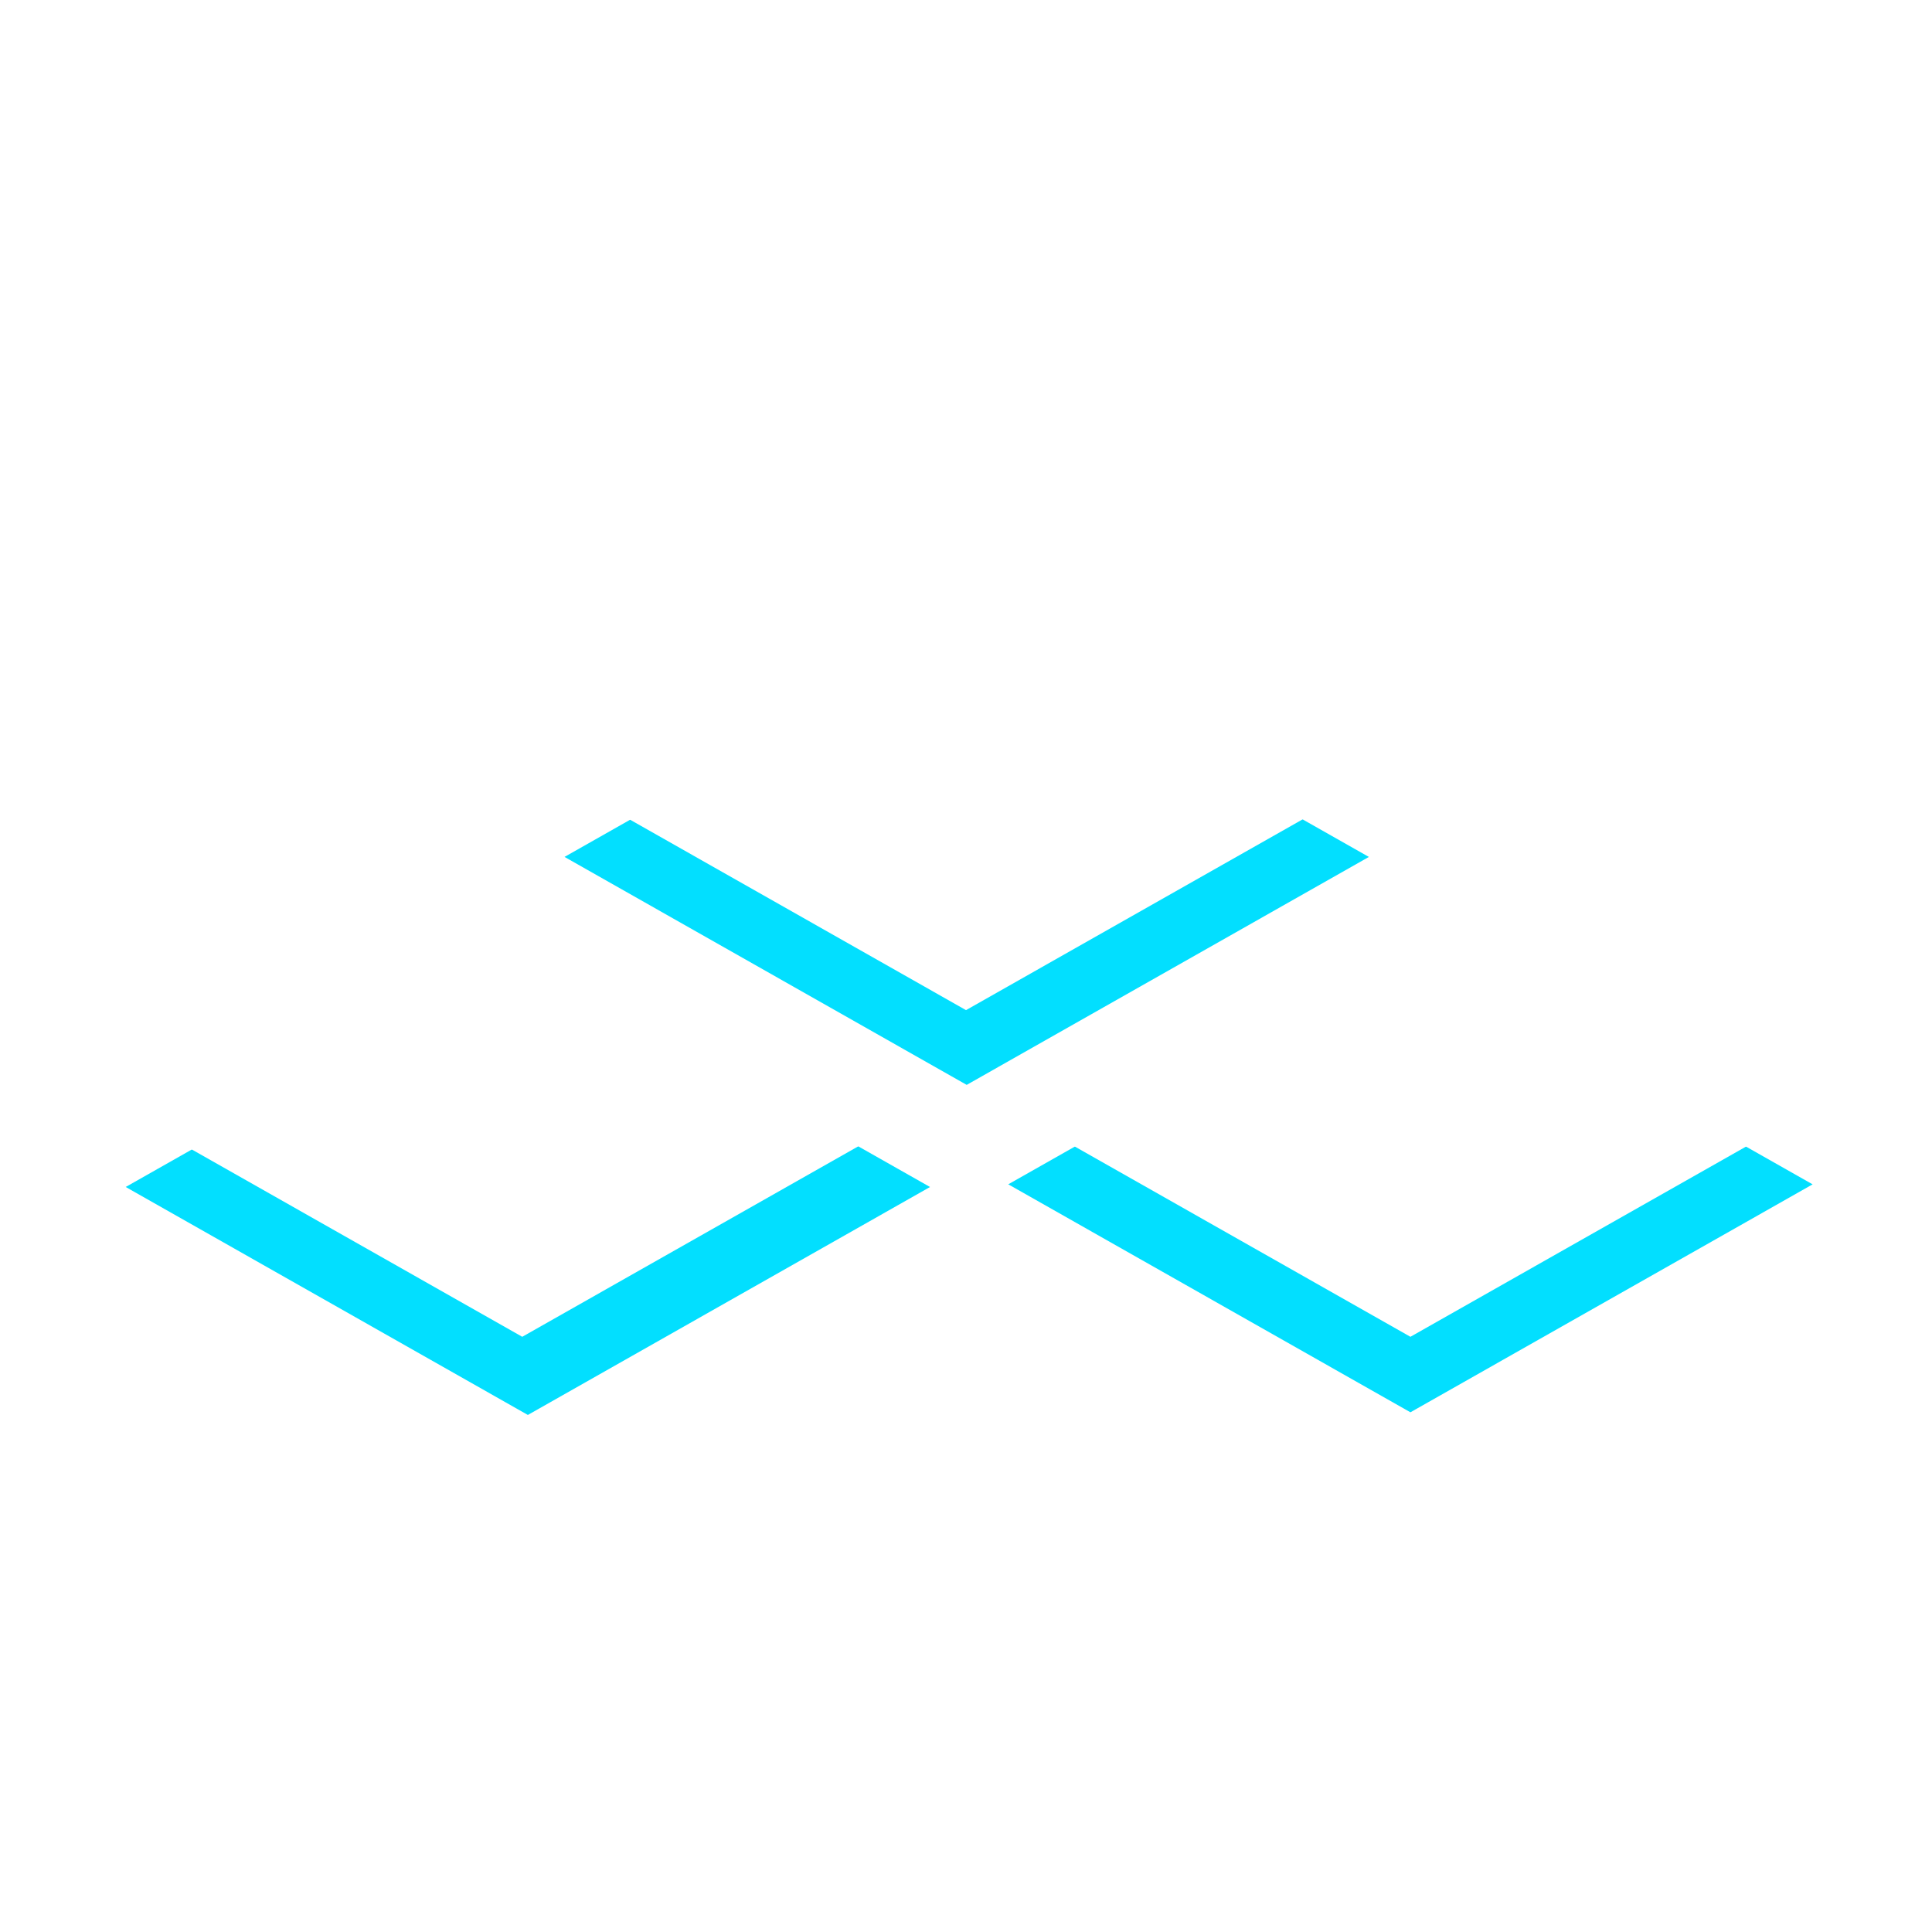 <?xml version="1.0" encoding="UTF-8" standalone="no"?>
<svg
   width="64"
   height="64"
   viewBox="0 0 64 64"
   version="1.1"
   xml:space="preserve"
   style="clip-rule:evenodd;fill-rule:evenodd;stroke-linejoin:round;stroke-miterlimit:2"
   id="svg32"
   sodipodi:docname="next-favicon.svg"
   inkscape:version="1.3.2 (1:1.3.2+202311252150+091e20ef0f)"
   xmlns:inkscape="http://www.inkscape.org/namespaces/inkscape"
   xmlns:sodipodi="http://sodipodi.sourceforge.net/DTD/sodipodi-0.dtd"
   xmlns:xlink="http://www.w3.org/1999/xlink"
   xmlns="http://www.w3.org/2000/svg"
   xmlns:svg="http://www.w3.org/2000/svg"><sodipodi:namedview
   id="namedview32"
   pagecolor="#ffffff"
   bordercolor="#000000"
   borderopacity="0.25"
   inkscape:showpageshadow="2"
   inkscape:pageopacity="0.0"
   inkscape:pagecheckerboard="true"
   inkscape:deskcolor="#d1d1d1"
   inkscape:zoom="11.313709"
   inkscape:cx="3.4471456"
   inkscape:cy="19.357048"
   inkscape:window-width="2490"
   inkscape:window-height="1376"
   inkscape:window-x="0"
   inkscape:window-y="0"
   inkscape:window-maximized="1"
   inkscape:current-layer="svg32" />
    <path
   d="M 18.701,28.386 32.023,35.938 45.346,28.387 32.023,20.835 Z"
   style="clip-rule:evenodd;fill:#01deff;fill-opacity:0.992;fill-rule:evenodd;stroke-width:0.126;stroke-linejoin:round;stroke-miterlimit:2"
   id="path6-5-5" /><path
   d="M 4.164,39.32 17.486,46.872 30.808,39.321 17.486,31.77 Z"
   style="clip-rule:evenodd;fill:#01deff;fill-opacity:0.992;fill-rule:evenodd;stroke-width:0.126;stroke-linejoin:round;stroke-miterlimit:2"
   id="path6-5" /><path
   d="m 18.678,25.91 13.322,7.552 13.323,-7.551 -13.323,-7.551 z"
   style="fill:#ffffff;stroke-width:0.126"
   id="path7" /><path
   d="M 3.978,36.731 17.3,44.283 30.622,36.732 17.3,29.181 Z"
   style="fill:#ffffff;stroke-width:0.126"
   id="path16" /><g
   clip-path="url(#_clip7)"
   id="g20"
   transform="matrix(0.127,0.001,0.001,-0.125,-42.182,113.94)"
   style="fill:#01deff;fill-opacity:0.992">
                                        <g
   transform="matrix(0.738,0.009,0.009,-0.749,342.814,779.872)"
   id="g19"
   style="fill:#01deff;fill-opacity:0.992">
                                            <use
   xlink:href="#_Image2"
   x="329.489"
   y="234.917"
   width="285"
   height="85"
   id="use18"
   style="fill:#01deff;fill-opacity:0.992" />
                                        </g>
                                    </g><path
   d="m 33.4,39.232 13.322,7.552 13.323,-7.551 -13.323,-7.551 z"
   style="fill:#01deff;stroke-width:0.126;fill-opacity:0.992"
   id="path6" /><path
   d="m 33.4,36.731 13.322,7.552 13.323,-7.551 -13.323,-7.551 z"
   style="fill:#ffffff;stroke-width:0.126"
   id="path25" />
    <defs
   id="defs32"><linearGradient
   id="linearGradient5"
   inkscape:collect="always"><stop
     style="stop-color:#01deff;stop-opacity:0.992;"
     offset="0"
     id="stop5" /><stop
     style="stop-color:#01deff;stop-opacity:0;"
     offset="1"
     id="stop6" /></linearGradient>
        
    
            
        
                
            
                    
                
                        
                    
                            
                            
                            
                        
                                
                                
                                
                                
                            
                                
                                
                                
                                
                            
                                
                                
                                
                                
                            
                                    <clipPath
   id="_clip8">
                                        <path
   d="M 588.021,604.037 693.597,544.902 797.77,606.46 692.194,665.594 Z"
   id="path21" />
                                    </clipPath>
                                    
                                
                                    <clipPath
   id="_clip5">
                                        <path
   d="M 588.021,604.037 693.597,544.902 797.77,606.46 692.194,665.594 Z"
   id="path9" />
                                    </clipPath>
                                    
                                
                                    
                                
                                    <clipPath
   id="_clip6">
                                        <path
   d="M 588.021,604.037 693.597,544.902 797.77,606.46 692.194,665.594 Z"
   id="path12" />
                                    </clipPath>
                                    
                                
                                    <clipPath
   id="_clip7">
                                        <path
   d="M 588.021,604.037 693.597,544.902 797.77,606.46 692.194,665.594 Z"
   id="path18" />
                                    </clipPath>
                                    
                                
                                    <clipPath
   id="_clip1">
                                        <path
   d="M 588.021,604.037 693.597,544.902 797.77,606.46 692.194,665.594 Z"
   id="path1" />
                                    </clipPath>
                                    
                                
                                    <clipPath
   id="_clip3">
                                        <path
   d="M 588.021,604.037 693.597,544.902 797.77,606.46 692.194,665.594 Z"
   id="path3" />
                                    </clipPath>
                                    
                                
                                    
                                
                                    
                                
                                    
                                
                                    
                                
                                    
                                <linearGradient
   inkscape:collect="always"
   xlink:href="#linearGradient5"
   id="linearGradient6"
   x1="588.021"
   y1="577.016"
   x2="797.77"
   y2="577.016"
   gradientUnits="userSpaceOnUse" /></defs>
</svg>

